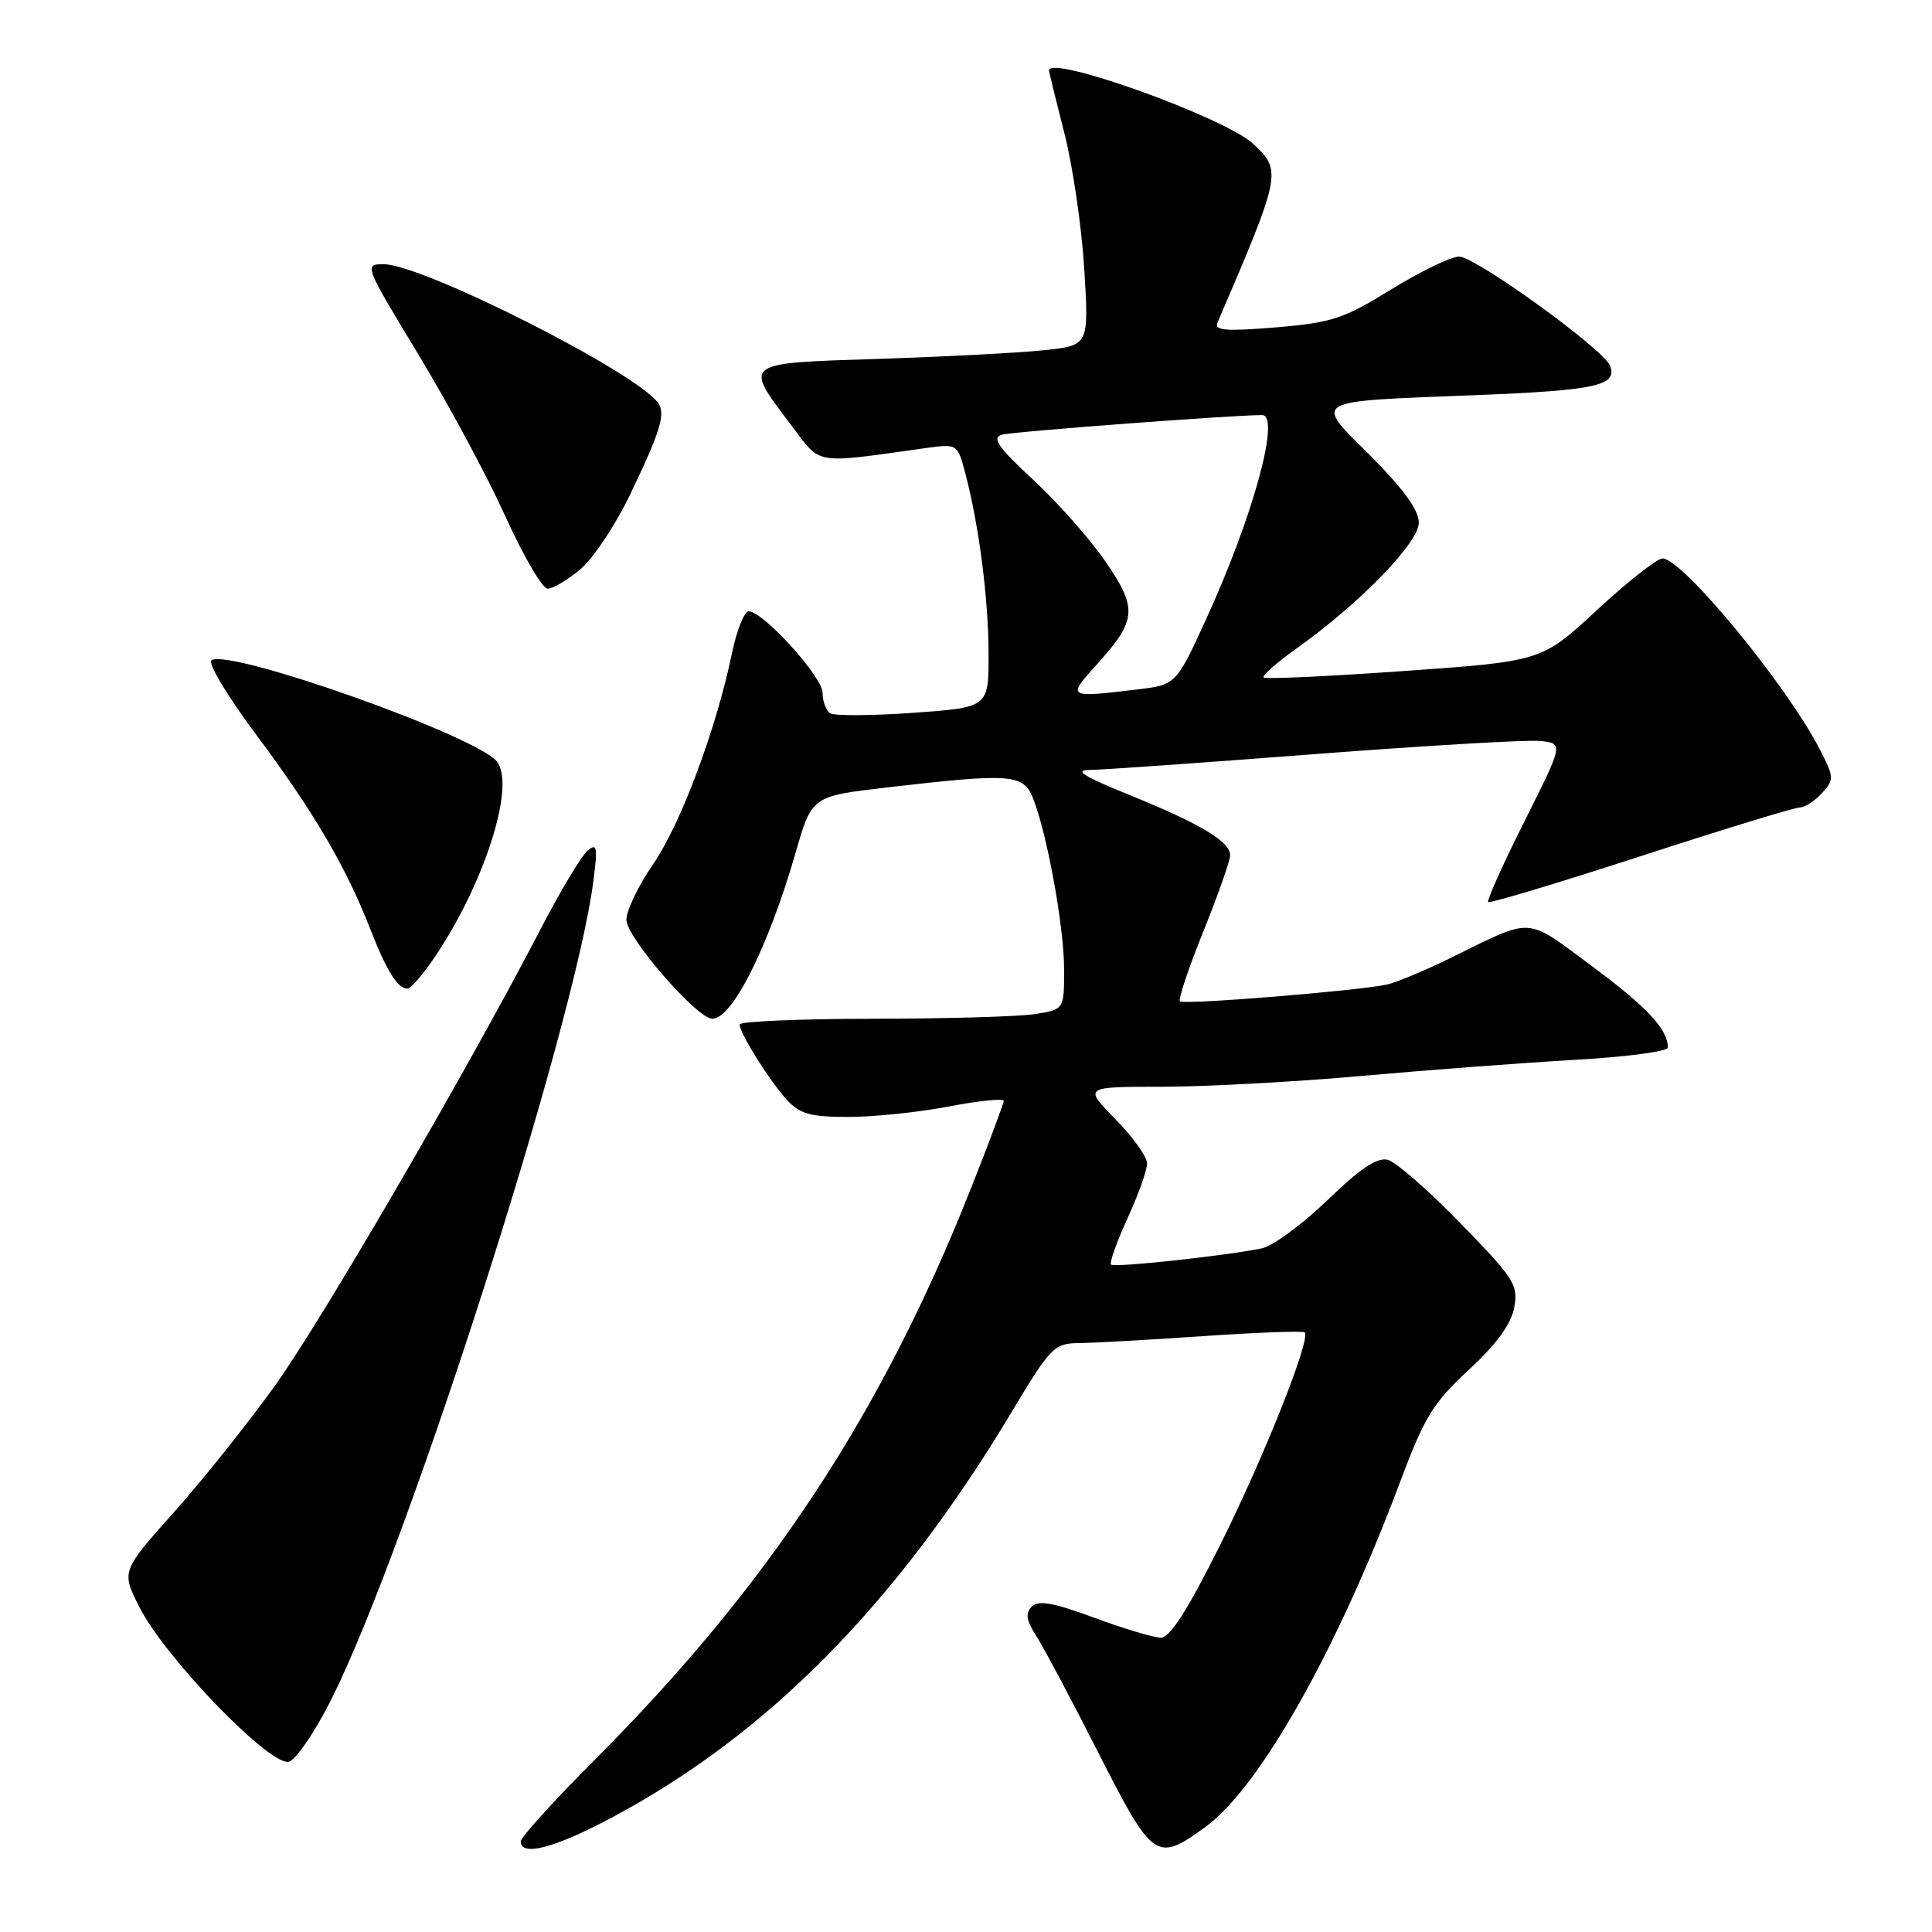 <?xml version="1.0" encoding="UTF-8" standalone="no"?>
<!DOCTYPE svg PUBLIC "-//W3C//DTD SVG 1.1//EN" "http://www.w3.org/Graphics/SVG/1.1/DTD/svg11.dtd" >
<svg xmlns="http://www.w3.org/2000/svg" xmlns:xlink="http://www.w3.org/1999/xlink" version="1.1" viewBox="0 0 256 256">
 <g >
 <path fill="currentColor"
d=" M 81.04 240.85 C 101.72 229.84 118.80 212.53 134.00 187.18 C 139.24 178.44 139.67 178.00 143.00 177.97 C 144.93 177.94 152.35 177.53 159.49 177.04 C 166.64 176.55 172.66 176.33 172.88 176.55 C 173.73 177.40 167.49 193.07 161.66 204.75 C 157.40 213.29 155.03 217.00 153.83 217.00 C 152.89 217.00 148.91 215.81 145.00 214.36 C 139.60 212.36 137.60 212.00 136.72 212.88 C 135.84 213.76 135.98 214.70 137.31 216.77 C 138.28 218.27 141.98 225.24 145.54 232.25 C 152.77 246.48 153.22 246.80 159.70 242.10 C 166.88 236.90 177.17 218.68 185.53 196.34 C 188.75 187.74 189.90 185.88 194.63 181.50 C 198.30 178.11 200.23 175.46 200.64 173.26 C 201.20 170.27 200.66 169.42 193.54 162.11 C 189.31 157.75 184.96 153.96 183.89 153.68 C 182.50 153.32 180.24 154.82 175.89 159.03 C 172.56 162.24 168.64 165.12 167.17 165.42 C 162.18 166.43 147.66 167.99 147.22 167.56 C 146.99 167.32 147.97 164.57 149.40 161.44 C 150.83 158.32 152.00 155.04 152.00 154.17 C 152.00 153.29 150.11 150.65 147.79 148.29 C 143.58 144.00 143.58 144.00 154.04 144.00 C 159.79 143.99 171.70 143.35 180.50 142.56 C 189.30 141.77 202.01 140.82 208.75 140.43 C 215.49 140.05 221.00 139.32 221.00 138.81 C 221.00 136.38 218.24 133.43 210.90 127.99 C 202.04 121.42 203.28 121.49 192.30 126.89 C 188.89 128.57 185.06 130.17 183.80 130.45 C 180.10 131.28 156.83 133.17 156.34 132.68 C 156.10 132.43 157.49 128.27 159.45 123.42 C 161.40 118.58 163.00 114.03 163.00 113.33 C 163.00 111.51 159.08 109.16 149.66 105.34 C 143.56 102.87 142.23 102.03 144.41 102.02 C 146.01 102.01 159.38 101.07 174.13 99.93 C 188.88 98.80 202.35 98.01 204.06 98.18 C 207.18 98.50 207.18 98.50 202.00 108.83 C 199.15 114.51 196.99 119.32 197.19 119.52 C 197.40 119.73 206.49 116.99 217.39 113.45 C 228.30 109.90 237.77 107.00 238.45 107.00 C 239.13 107.00 240.47 106.14 241.41 105.10 C 243.05 103.29 243.04 102.99 241.16 99.35 C 236.77 90.79 222.94 74.00 220.29 74.00 C 219.57 74.00 215.67 77.07 211.63 80.81 C 204.29 87.62 204.29 87.62 186.08 88.91 C 176.06 89.62 167.67 90.01 167.43 89.77 C 167.20 89.53 169.14 87.82 171.75 85.96 C 180.17 79.97 188.00 71.92 188.00 69.26 C 188.00 67.59 185.98 64.80 181.67 60.48 C 174.01 52.83 173.33 53.23 195.50 52.36 C 211.47 51.73 214.36 51.10 213.34 48.46 C 212.51 46.29 195.51 34.00 193.34 34.00 C 192.28 34.00 188.24 35.95 184.36 38.34 C 178.05 42.24 176.47 42.76 169.04 43.38 C 162.48 43.92 160.88 43.80 161.31 42.78 C 169.78 23.07 169.87 22.62 166.07 19.07 C 162.34 15.58 139.00 7.19 139.00 9.34 C 139.00 9.53 139.91 13.24 141.02 17.59 C 142.14 21.94 143.33 30.06 143.67 35.63 C 144.29 45.77 144.29 45.77 138.39 46.40 C 135.15 46.75 125.30 47.26 116.50 47.55 C 98.21 48.14 98.49 47.93 104.84 56.34 C 108.89 61.69 107.61 61.47 122.68 59.37 C 126.85 58.80 126.87 58.81 127.89 62.65 C 129.72 69.55 130.98 79.35 130.99 86.62 C 131.00 93.74 131.00 93.74 121.03 94.45 C 115.55 94.84 110.60 94.87 110.03 94.52 C 109.46 94.17 109.00 92.95 109.00 91.81 C 109.00 89.69 101.12 81.00 99.20 81.00 C 98.62 81.00 97.61 83.54 96.97 86.64 C 94.89 96.65 90.20 109.19 86.56 114.48 C 84.60 117.32 83.00 120.65 83.00 121.88 C 83.00 124.21 92.38 135.01 94.40 134.99 C 97.05 134.98 101.85 125.38 105.42 113.00 C 107.57 105.50 107.57 105.50 117.54 104.34 C 134.02 102.43 135.57 102.55 136.87 105.75 C 138.73 110.37 141.00 122.83 141.00 128.43 C 141.00 133.74 141.00 133.74 137.25 134.36 C 135.19 134.70 125.51 134.98 115.75 134.99 C 105.99 135.00 98.00 135.34 98.00 135.75 C 98.01 136.92 101.99 143.26 104.28 145.75 C 105.99 147.61 107.40 148.00 112.42 148.00 C 115.77 148.00 121.76 147.38 125.75 146.61 C 129.74 145.85 133.00 145.52 133.00 145.87 C 133.00 146.21 131.04 151.45 128.64 157.50 C 116.82 187.38 101.84 210.12 78.75 233.24 C 73.39 238.61 69.00 243.45 69.00 244.00 C 69.00 246.05 73.49 244.88 81.04 240.85 Z  M 43.93 225.12 C 54.00 205.07 76.04 136.29 78.60 116.94 C 79.22 112.24 79.12 111.66 77.86 112.71 C 77.06 113.37 74.23 118.09 71.58 123.21 C 61.93 141.80 42.78 174.72 36.51 183.50 C 32.97 188.45 26.93 196.03 23.07 200.35 C 16.07 208.20 16.07 208.20 18.47 212.95 C 21.92 219.76 36.04 234.31 38.34 233.42 C 39.31 233.05 41.83 229.32 43.93 225.12 Z  M 57.31 127.25 C 64.10 117.40 68.41 104.05 65.82 100.88 C 63.04 97.48 30.52 85.94 28.03 87.48 C 27.48 87.82 30.09 92.19 33.91 97.30 C 41.54 107.52 45.80 114.77 49.02 123.00 C 51.22 128.65 52.69 131.00 53.99 131.00 C 54.39 131.00 55.89 129.31 57.31 127.25 Z  M 76.90 75.43 C 78.59 74.01 81.52 69.62 83.42 65.68 C 87.48 57.24 88.21 54.88 87.23 53.43 C 84.50 49.43 56.05 35.03 50.84 35.01 C 48.22 35.00 48.29 35.17 55.40 46.91 C 59.38 53.46 64.57 63.13 66.96 68.41 C 69.34 73.68 71.87 78.00 72.57 78.00 C 73.27 78.00 75.22 76.84 76.90 75.43 Z  M 145.28 88.11 C 150.65 82.16 150.78 80.66 146.47 74.39 C 144.42 71.41 140.10 66.53 136.88 63.55 C 132.22 59.23 131.38 58.02 132.76 57.60 C 134.09 57.20 163.24 55.00 167.23 55.00 C 169.73 55.00 166.04 68.47 159.83 82.01 C 155.83 90.74 155.83 90.74 150.67 91.36 C 141.41 92.47 141.37 92.44 145.28 88.11 Z "/>
</g>
</svg>